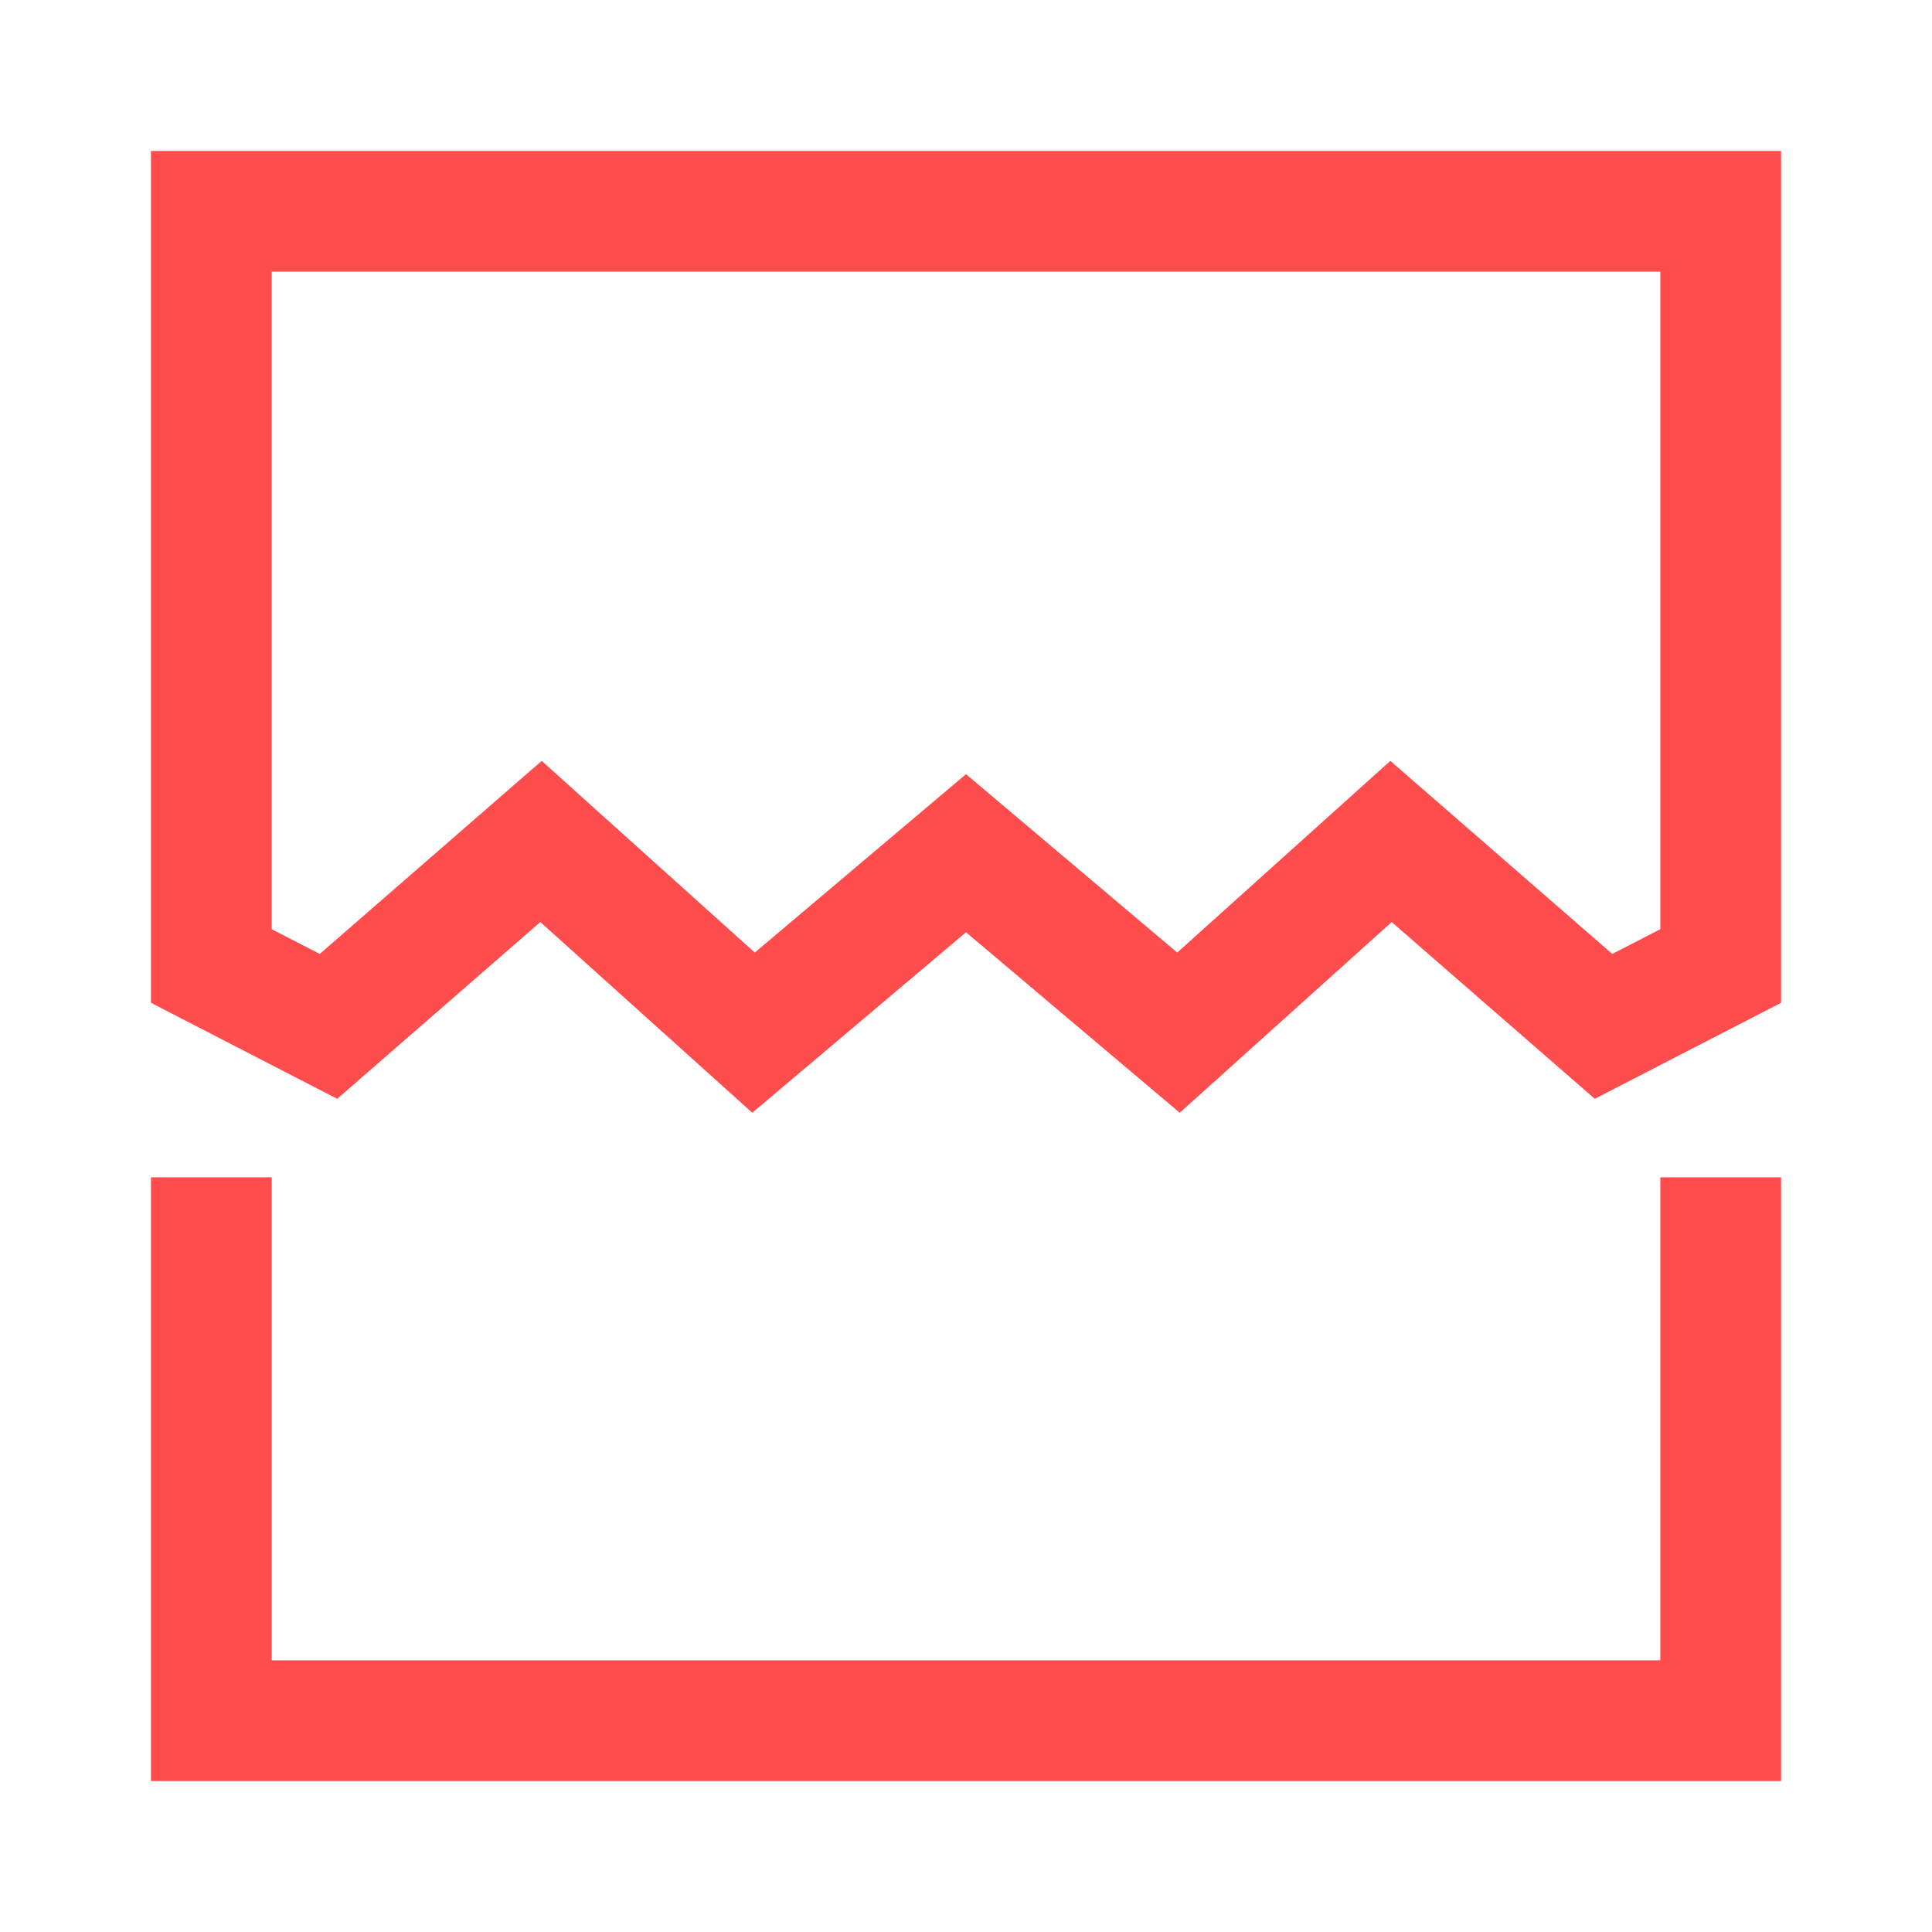 <svg width="24" height="24" viewBox="0 0 24 24" fill="none" xmlns="http://www.w3.org/2000/svg">
<g clip-path="url(#clip0)">
<path d="M1.875 22.125L22.125 22.125V14.625H20.625V20.625L3.375 20.625L3.375 14.625H1.875L1.875 22.125Z" fill="#FF4C4D"/>
<path d="M1.875 12.457L4.189 13.65L6.712 11.454L9.345 13.823L12 11.581L14.655 13.823L17.288 11.454L19.811 13.65L22.125 12.457V1.875L1.875 1.875L1.875 12.457ZM3.375 3.375L20.625 3.375V11.543L20.028 11.85L17.271 9.452L14.624 11.833L12 9.617L9.376 11.833L6.729 9.452L3.972 11.85L3.375 11.543L3.375 3.375Z" fill="#FF4C4D"/>
</g>
<defs>
<clipPath id="clip0">
<rect width="24" height="24" fill="white"/>
</clipPath>
</defs>
</svg>
